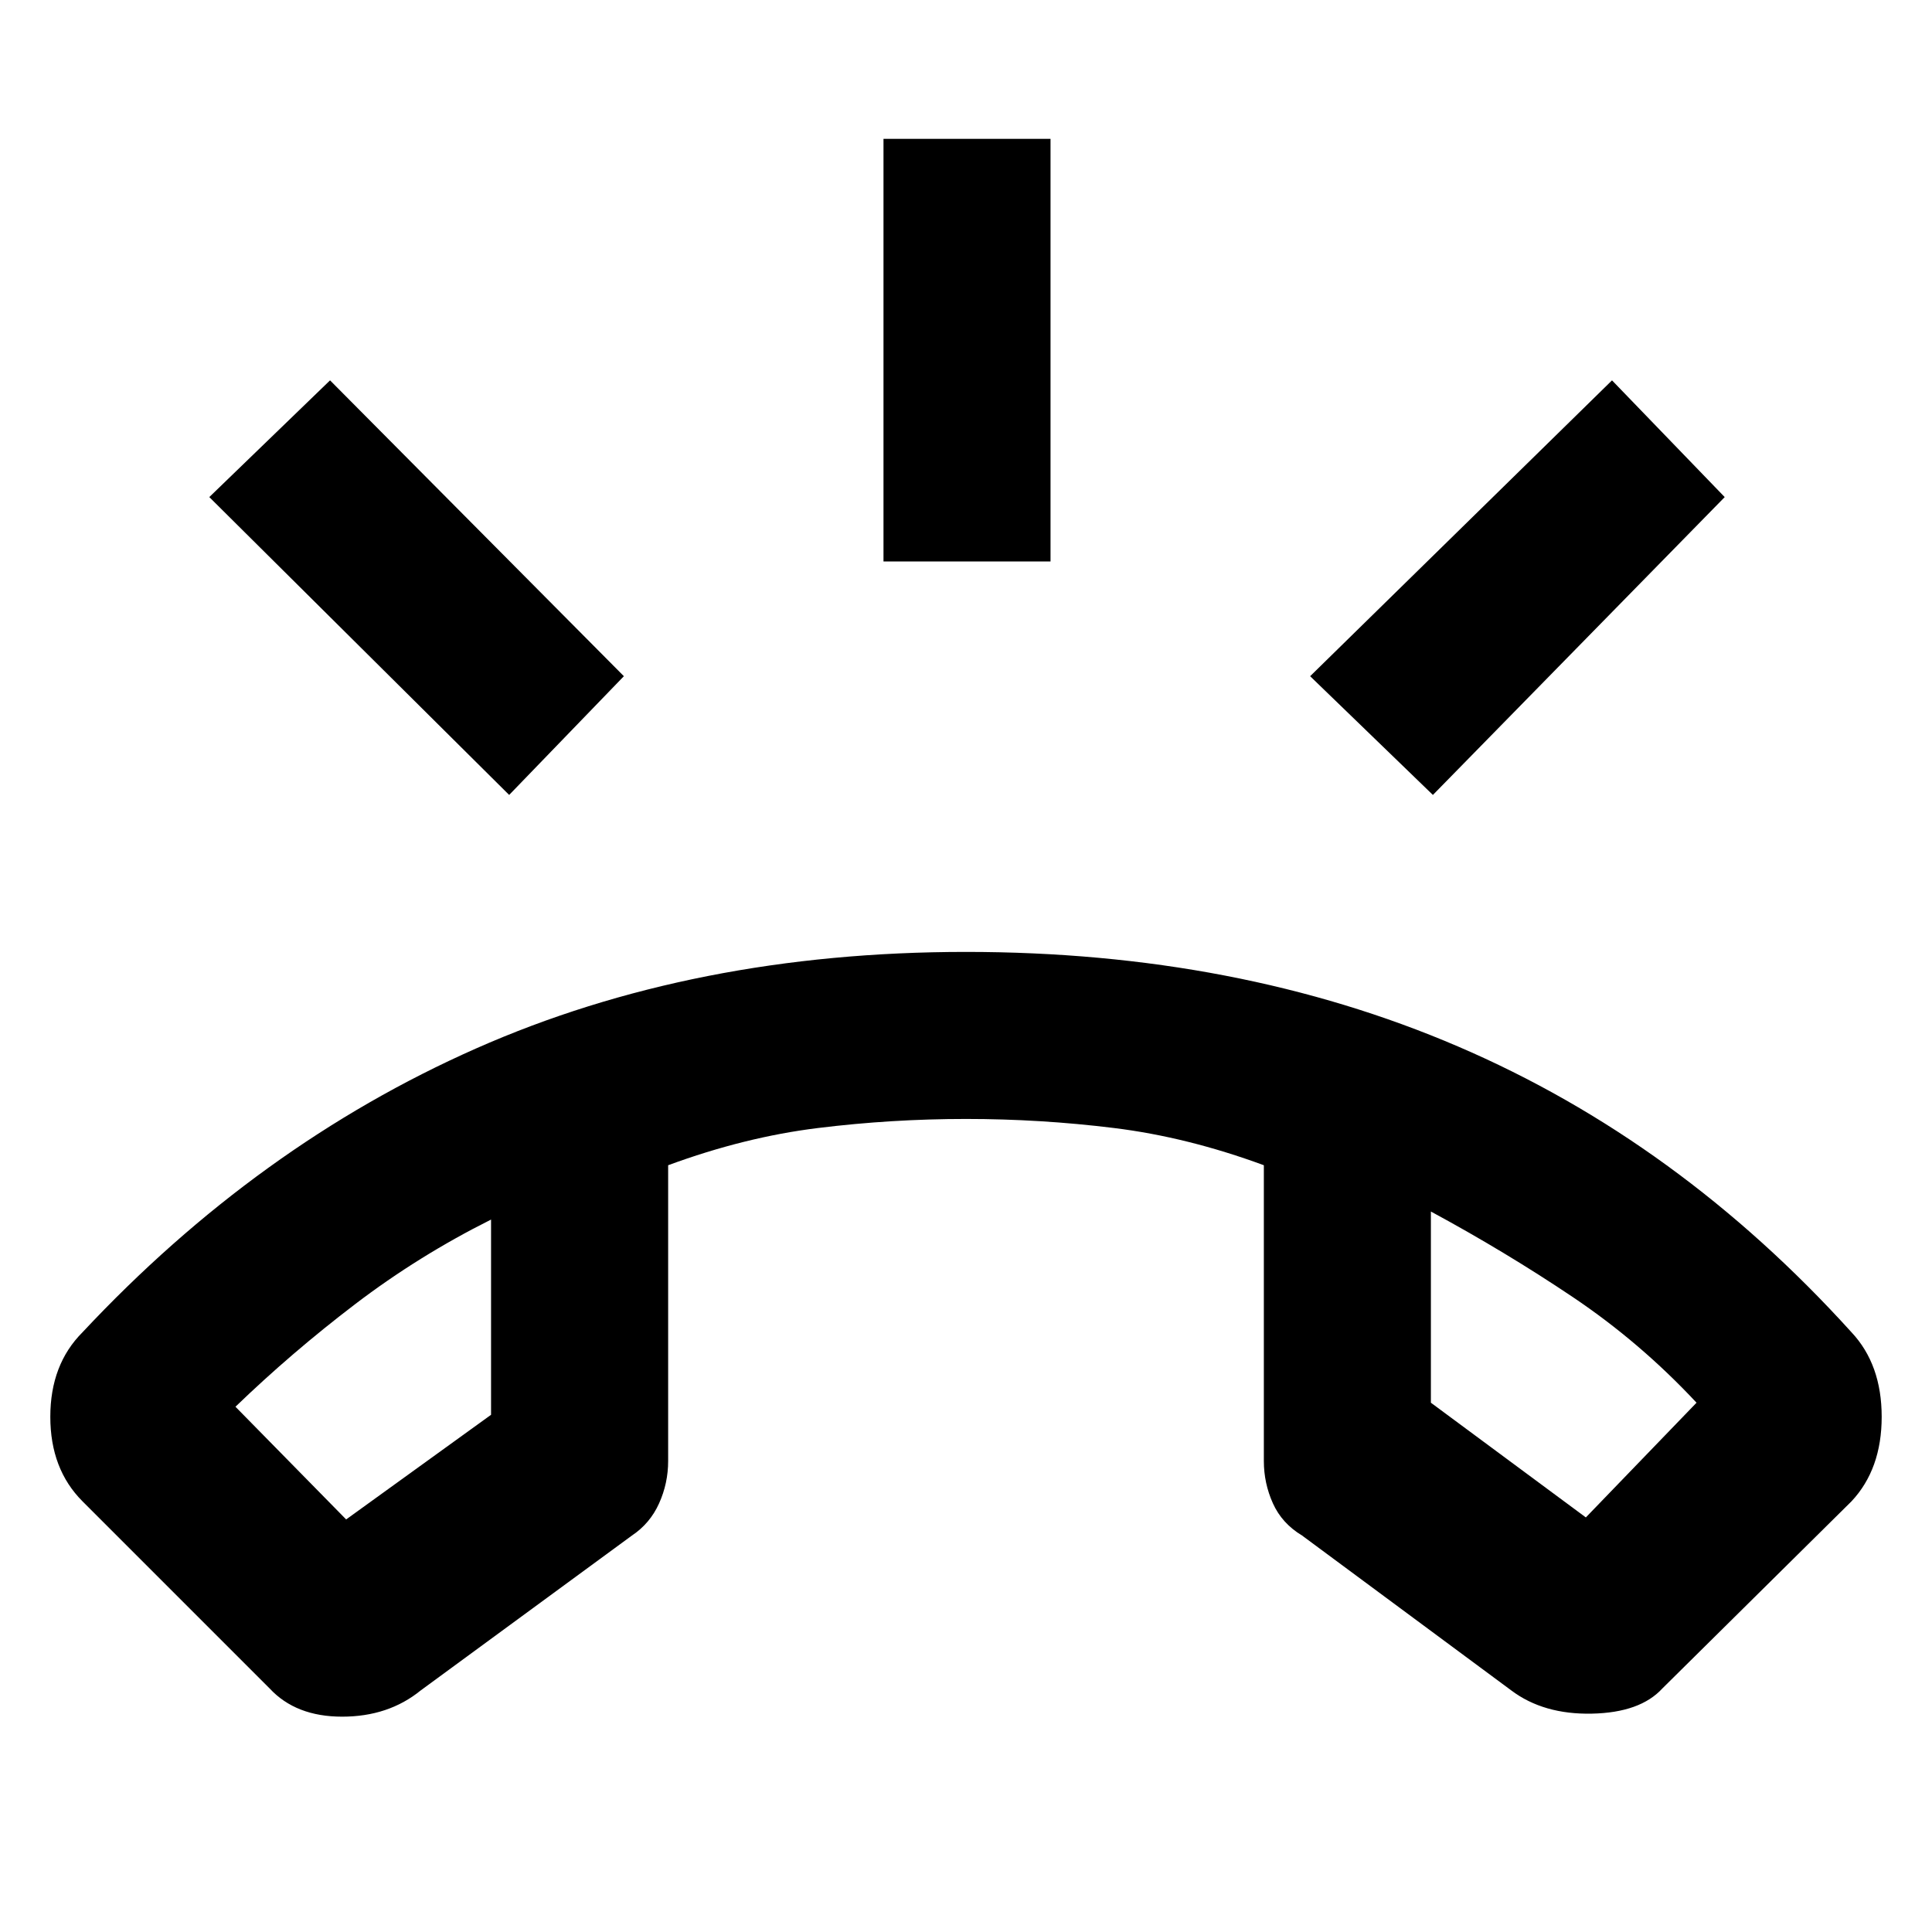 <svg xmlns="http://www.w3.org/2000/svg" width="48" height="48"><path d="M21.95 13.95V3.45h4.15v10.5zm13.65 5.8-3.05-2.95 7.5-7.35 2.8 2.9zm-22.95 0-7.45-7.4 3-2.9 7.3 7.35zM24 23.65q6.75 0 12.225 2.35T46 33.1q.75.8.75 2.1T46 37.3l-4.7 4.65q-.55.6-1.75.625-1.2.025-2-.575l-5.2-3.85q-.5-.3-.725-.8-.225-.5-.225-1.05v-7.35q-1.9-.7-3.725-.925Q25.85 27.8 24 27.8q-1.85 0-3.675.225-1.825.225-3.725.925v7.35q0 .55-.225 1.05t-.675.8L10.45 42q-.8.65-1.95.65t-1.8-.7L2.05 37.3q-.8-.8-.8-2.1t.8-2.1q4.35-4.65 9.775-7.05 5.425-2.4 12.175-2.4zM12.2 30.3q-1.8.9-3.375 2.1-1.575 1.2-2.975 2.55l2.75 2.8 3.6-2.6zm23.35-.2v4.75l3.85 2.85 2.75-2.85q-1.4-1.5-3.075-2.625Q37.4 31.1 35.55 30.1zm-23.35.2zm23.35-.2z"/></svg>